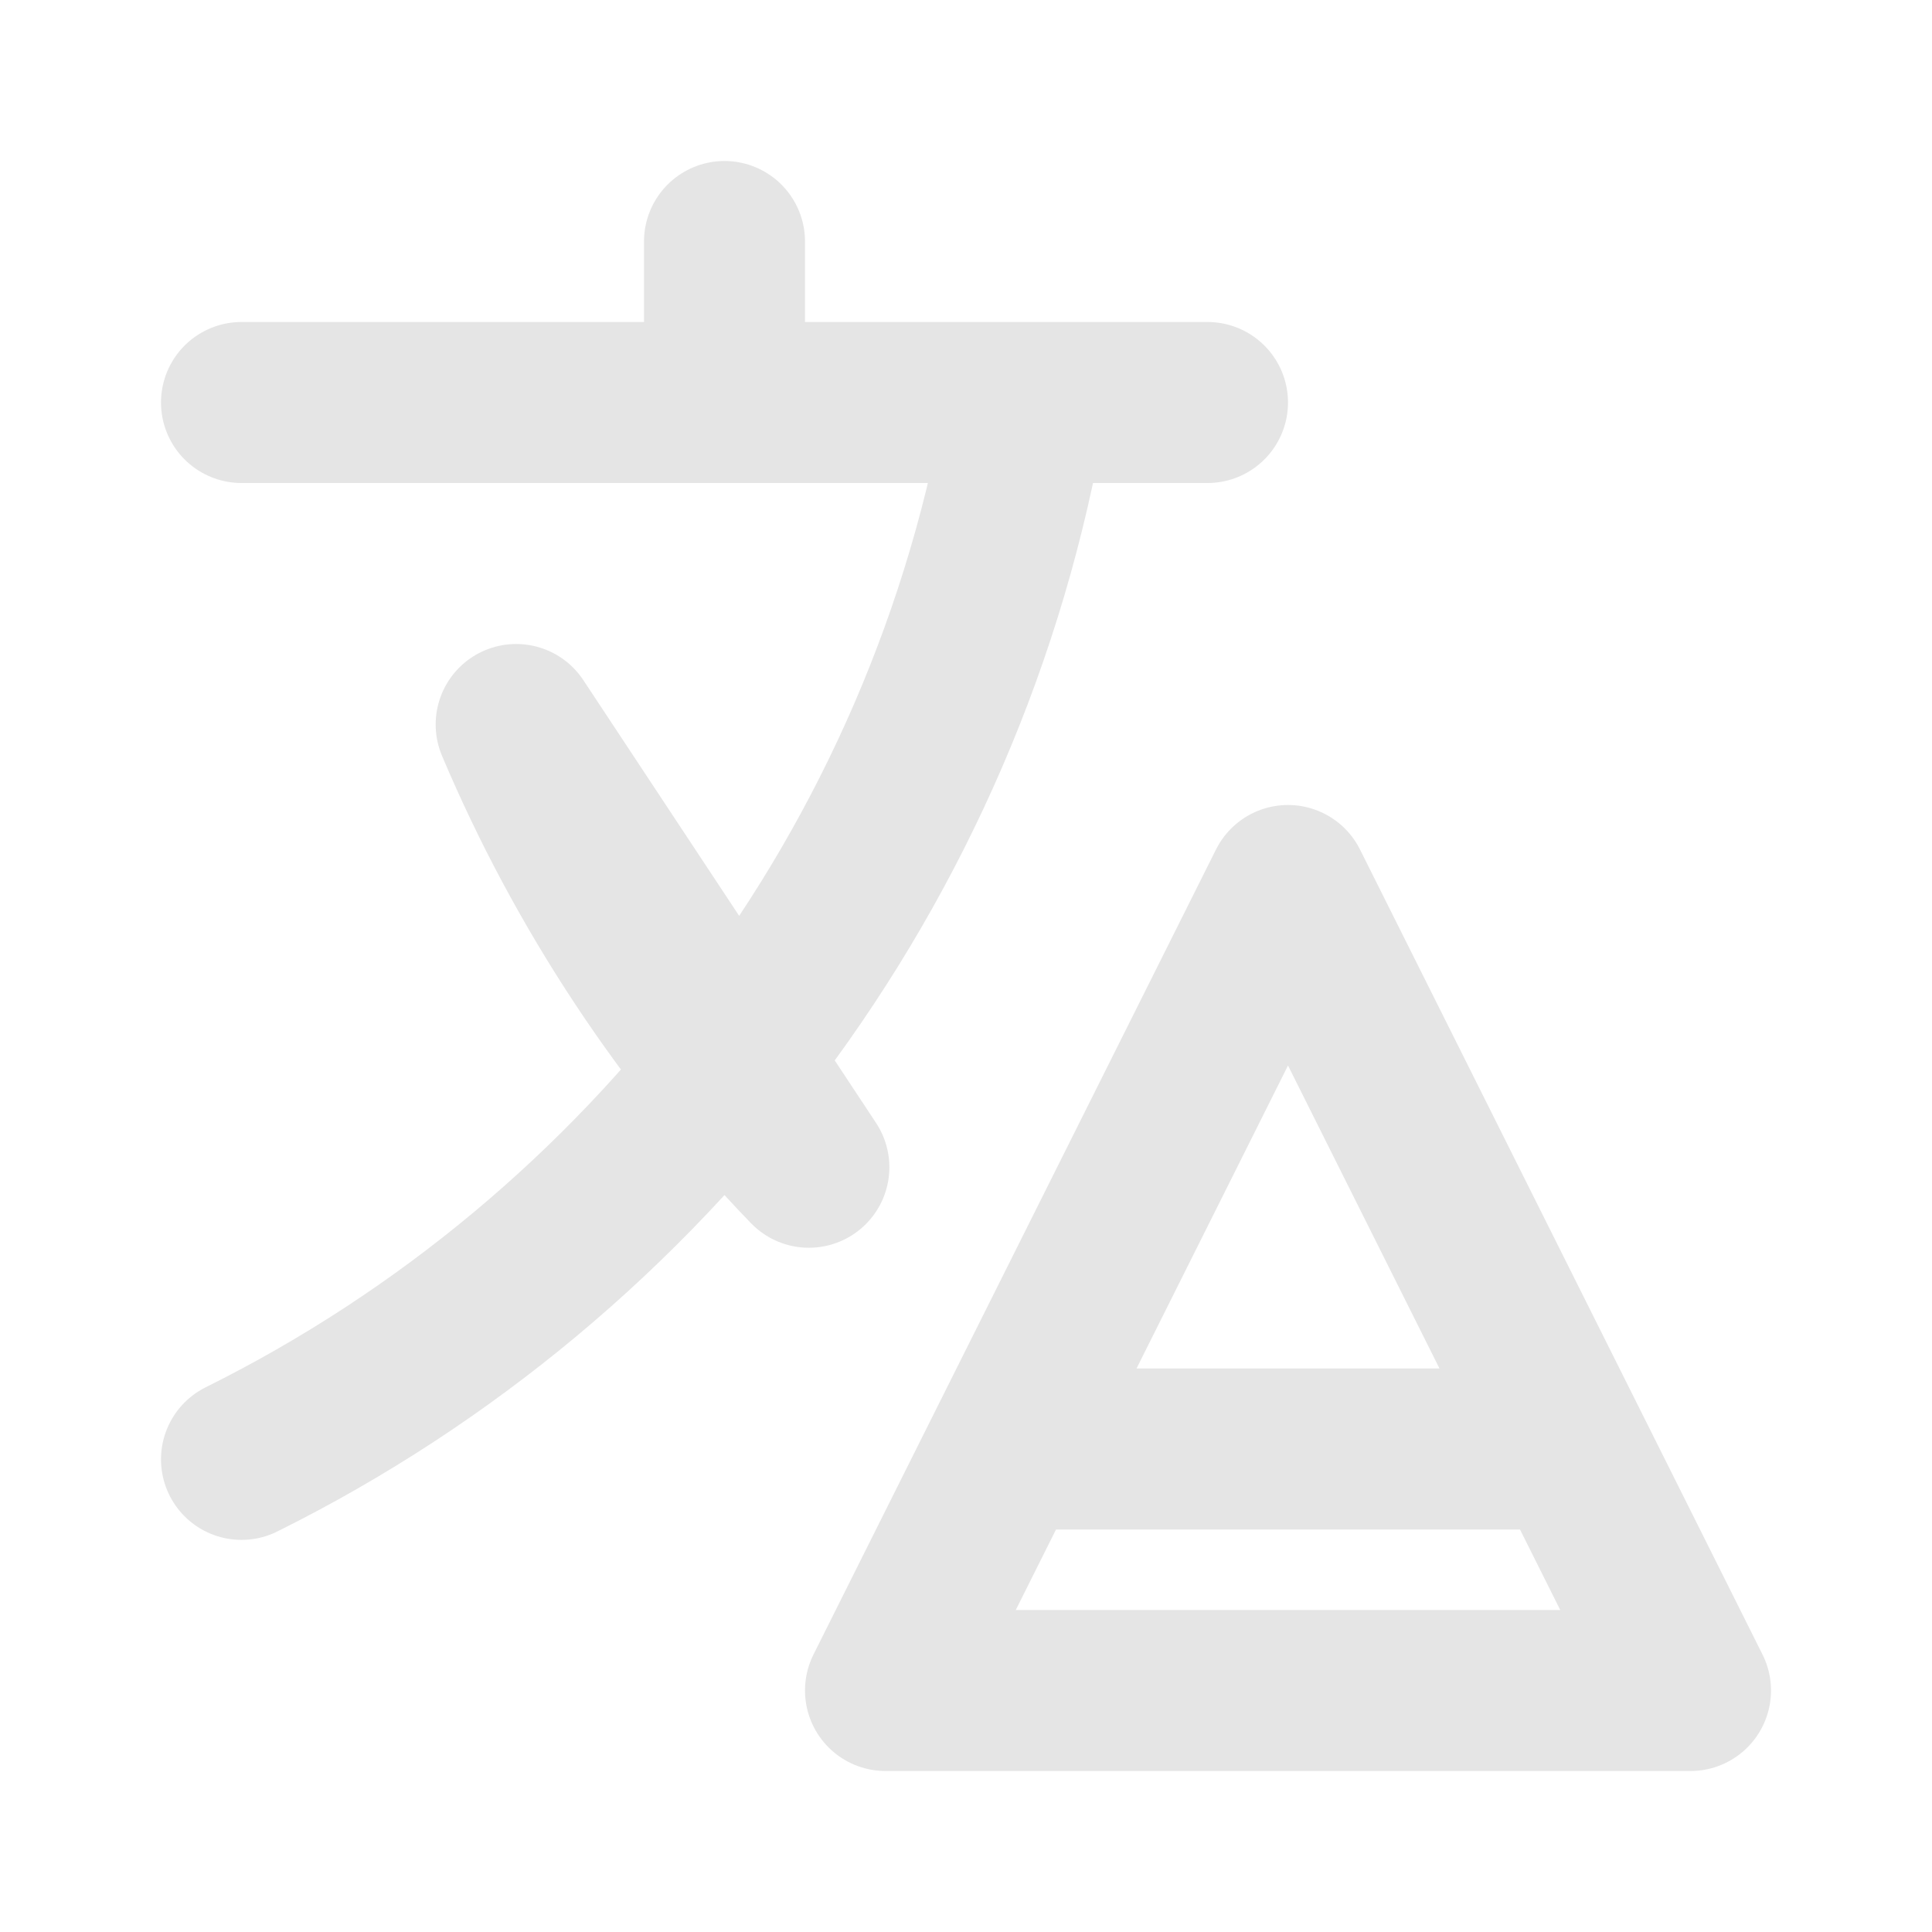 <svg width="24" height="24" viewBox="0 0 24 24" fill="none" xmlns="http://www.w3.org/2000/svg">
<path d="M12.751 5C11.783 10.77 8.07 15.61 3 18.129M3 5H15H3ZM9 3V5V3ZM10.048 14.5C8.508 12.906 7.275 11.041 6.412 9L10.048 14.5ZM12.5 18H19.5H12.5ZM11 21L16 11L21 21H11Z" stroke="#E5E5E5" stroke-width="2" stroke-linecap="round" stroke-linejoin="round"/>
</svg>
